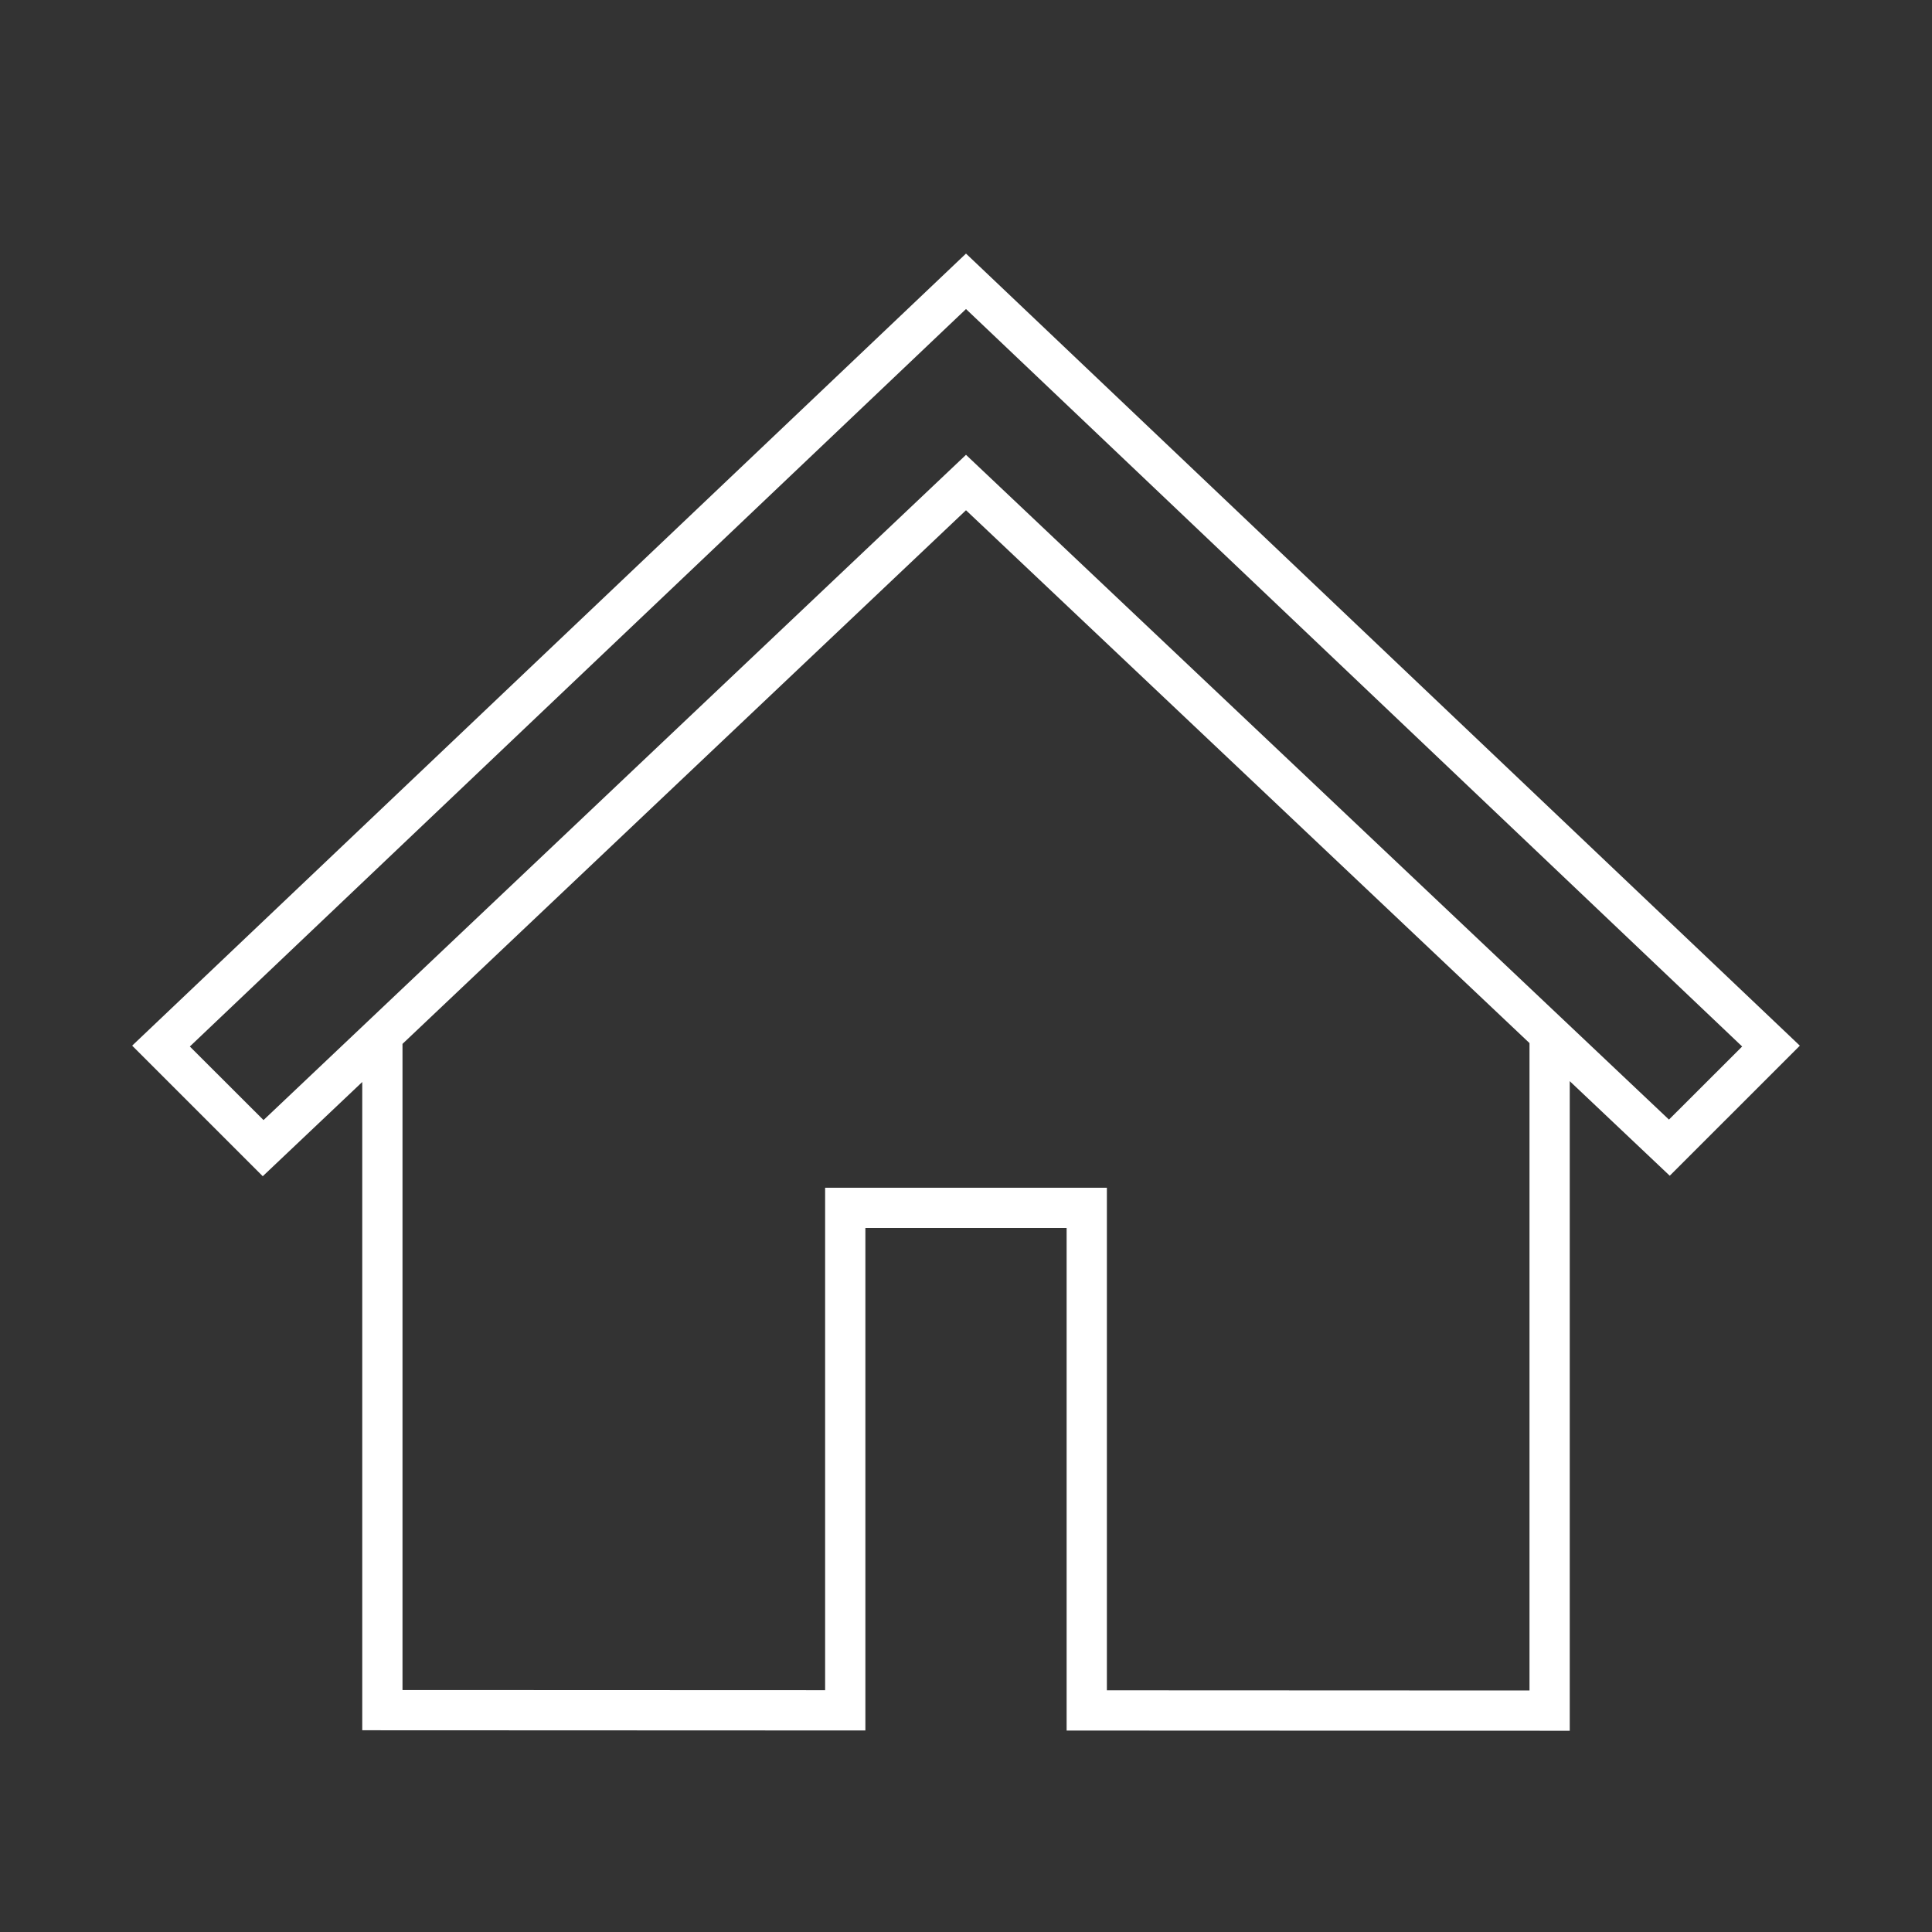 <svg width="96" height="96" xmlns="http://www.w3.org/2000/svg" xmlns:xlink="http://www.w3.org/1999/xlink" xml:space="preserve" overflow="hidden"><rect width="100%" height="100%" fill="#333333" stroke="none"/><g transform="translate(-544 -221)"><path d="M550.567 272.958 557.056 279.446 562 274.764 562 306.976 587 306.986 587 282.017 597 282.017 597 306.99 622 307 622 274.722 626.969 279.422 633.433 272.959 592 233.6ZM620 305 599 304.991 599 280.017 585 280.017 585 304.985 564 304.977 564 272.87 592 246.354 620 272.831ZM557.094 276.656 553.433 273 592 236.356 630.567 273 626.93 276.632 592 243.6Z" fill="#FFFFFF"/></g></svg>